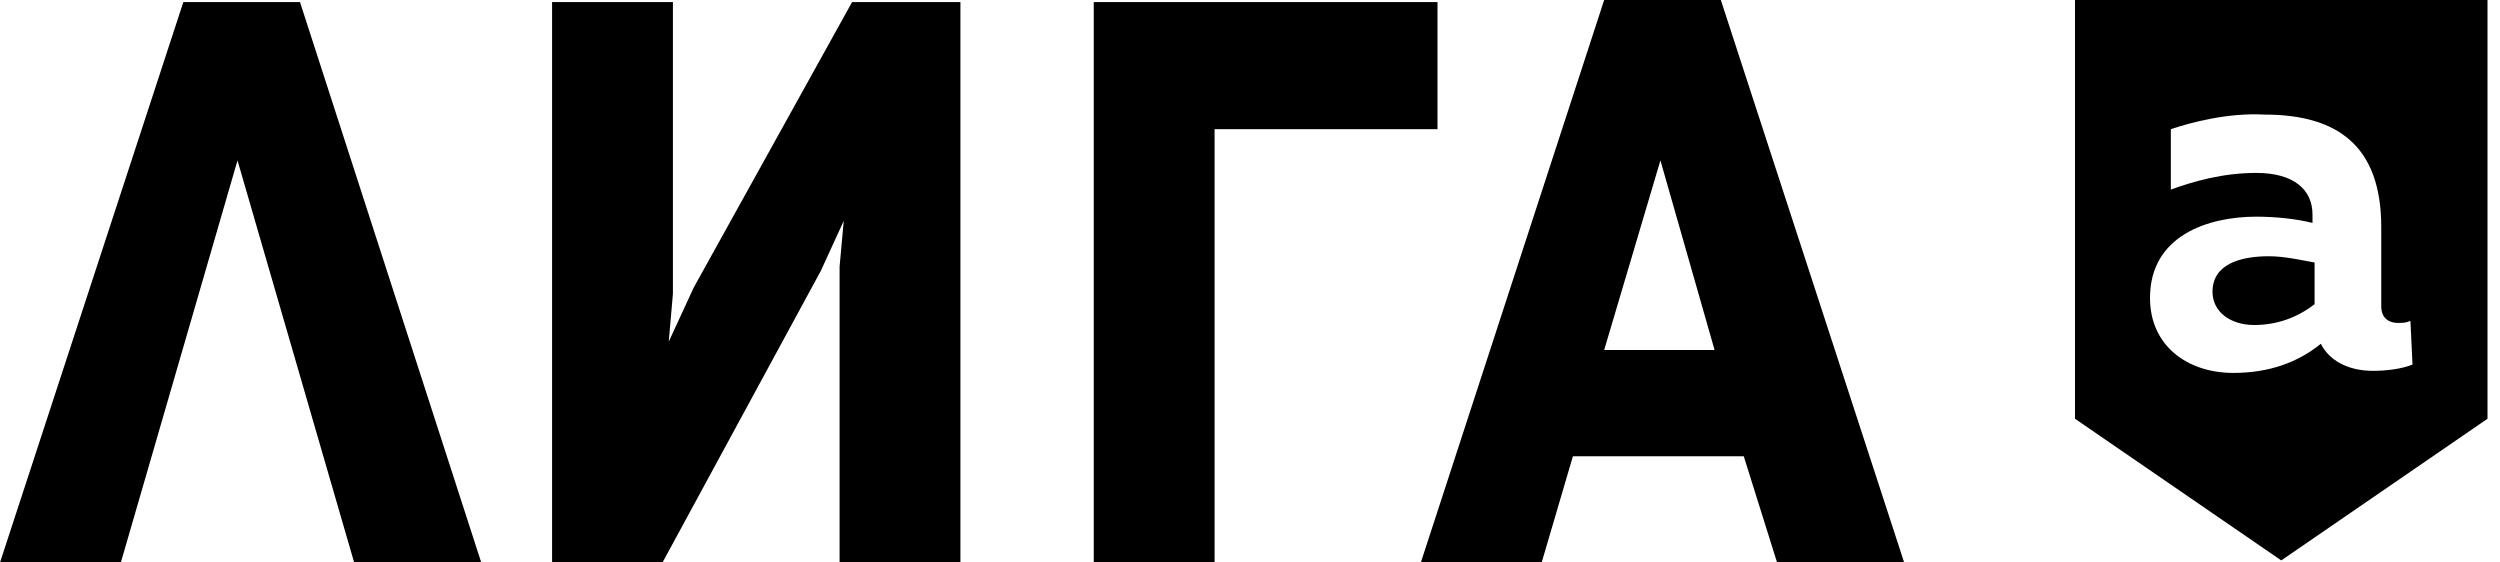 <svg id="logo" viewBox="0 0 120 27" xmlns="http://www.w3.org/2000/svg">
	<path d="m40.9 0.1-7.6 13.7-1.2 2.6 0.2-2.3v-14h-5.8v26.9h5.3l7.6-14 1.1-2.4-0.2 2.2v14.2h5.8v-26.9h-5.2z" />
	<path d="M11.6,0.1l-2.8,0L0,27h5.8l5.6-19.3L17,27h6.1L14.4,0.1H11.6z" />
	<path d="M69,0.1H52.5v6.2V27h5.8V6.2H69V0.1z" />
	<path d="M85.3,27h6.1L82.6,0h-2.8l-2.8,0L68.2,27h5.8l1.5-5.1h8.2L85.3,27z M77,16.8l2.7-9.1l2.6,9.1H77z" />
	<path d="m106.2 14c0 1 0.9 1.6 2 1.6 1 0 2-0.3 2.9-1v-2c-0.6-0.1-1.4-0.3-2.2-0.3-1.4 0-2.7 0.4-2.7 1.7z" />
	<path d="m99.6 0v20.1l9.9 6.8 9.9-6.8v-20.1h-19.8zm16.2 17.5c-0.5 0.2-1.2 0.3-1.9 0.3-1.2 0-2.1-0.5-2.5-1.3-1.1 0.9-2.5 1.4-4.2 1.4-2.2 0-4-1.3-4-3.6 0-3 2.8-3.9 5.1-3.9 0.9 0 1.9 0.1 2.7 0.3v-0.4c0-1.2-0.9-2-2.7-2-1.6 0-3 0.4-4.1 0.8v-2.9c0.9-0.3 2.7-0.8 4.5-0.7 3.5 0 5.6 1.5 5.6 5.4v3.8c0 0.6 0.4 0.8 0.8 0.8 0.2 0 0.4 0 0.6-0.1l0.1 2.1z" />
</svg>
